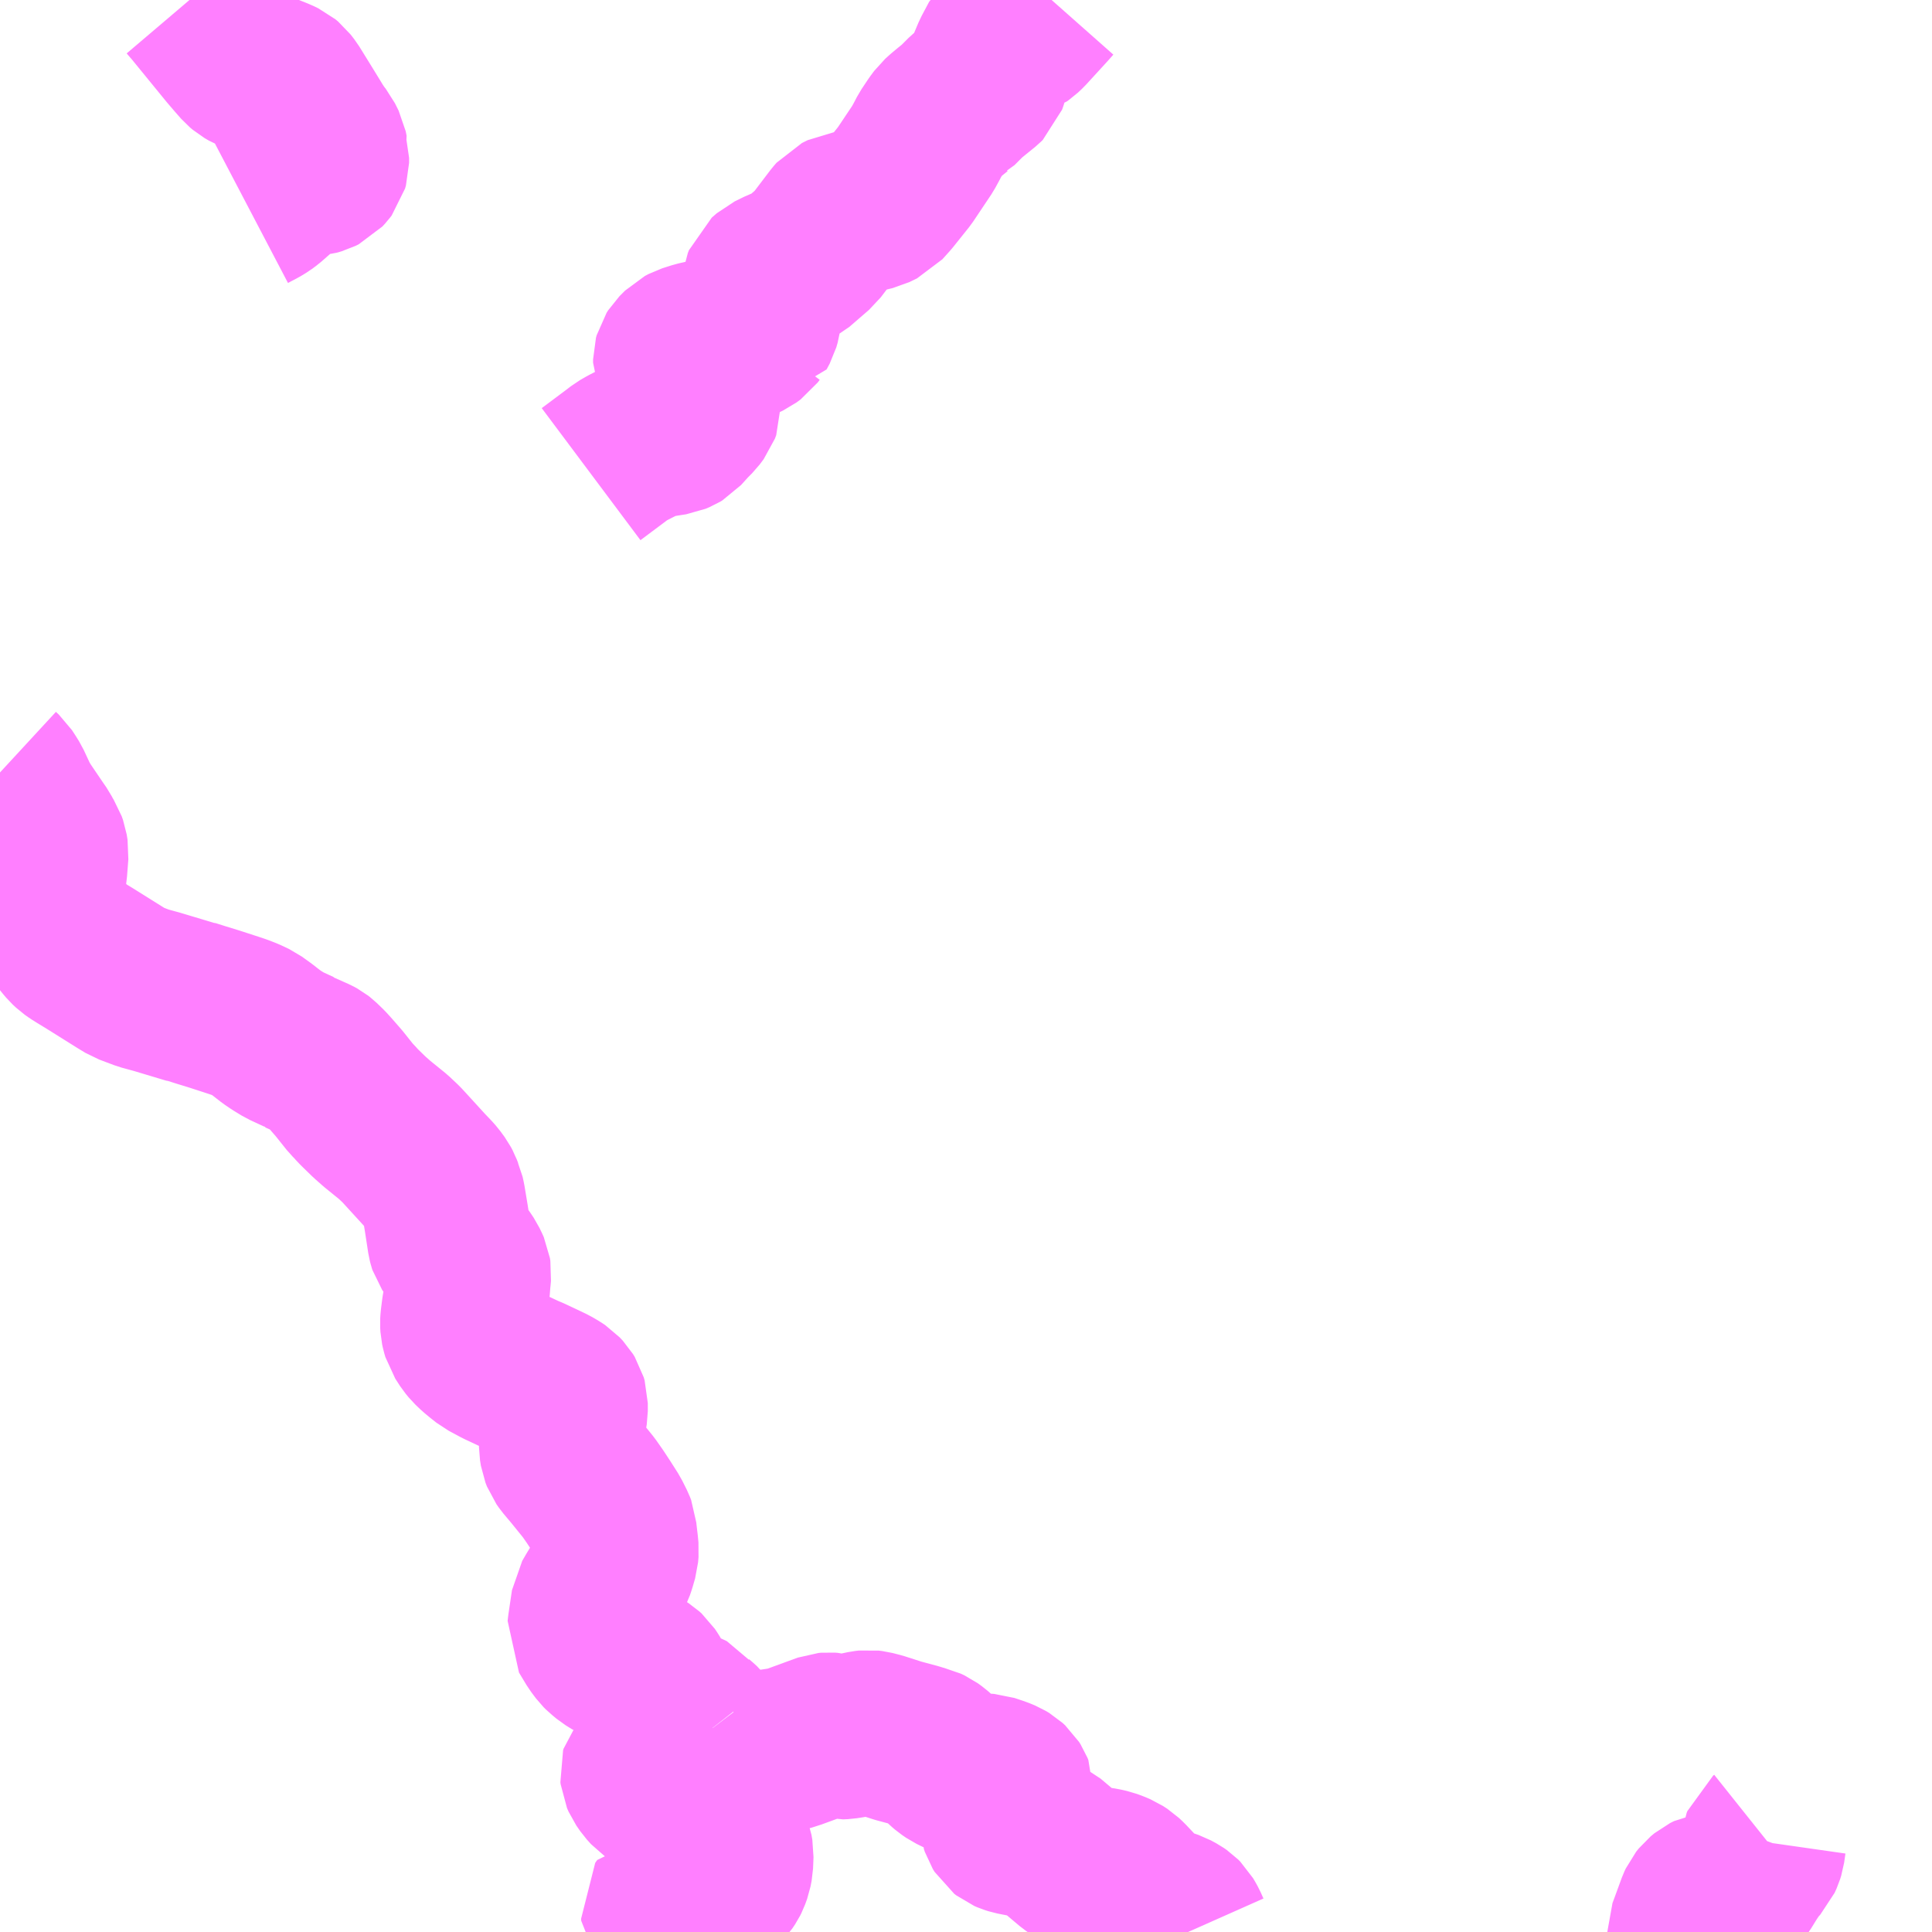 <?xml version="1.0" encoding="UTF-8"?>
<svg  xmlns="http://www.w3.org/2000/svg" xmlns:xlink="http://www.w3.org/1999/xlink" xmlns:go="http://purl.org/svgmap/profile" property="N07_001,N07_002,N07_003,N07_004,N07_005,N07_006,N07_007" viewBox="13394.531 -3418.945 8.789 8.789" go:dataArea="13394.53125 -3418.9453125 8.7890625 8.7890625" >
<globalCoordinateSystem srsName="http://purl.org/crs/84" transform="matrix(100.0,0.0,0.0,-100.0,0.0,0.0)" />
<defs>
 <g id="p0" >
  <circle cx="0.0" cy="0.0" r="3" stroke="green" stroke-width="0.75" vector-effect="non-scaling-stroke" />
 </g>
</defs>
<g fill="none" fill-rule="evenodd" stroke="#FF00FF" stroke-width="0.75" opacity="0.5" vector-effect="non-scaling-stroke" stroke-linejoin="bevel" >
<path content="1,琴参バス（株）（旧：琴平参宮電鉄（株））,美合線2,10.5,2.0,2.0," xlink:title="1" d="M13397.743,-3411.061L13397.759,-3411.04L13397.794,-3410.993L13397.807,-3410.982L13397.819,-3410.974L13397.832,-3410.97L13397.851,-3410.966L13397.872,-3410.963L13397.914,-3410.964L13397.991,-3410.97L13398.019,-3410.974L13398.103,-3410.987L13398.131,-3410.994L13398.136,-3410.996L13398.289,-3411.052L13398.3,-3411.053L13398.313,-3411.052L13398.349,-3411.043L13398.371,-3411.044L13398.403,-3411.049L13398.465,-3411.062L13398.482,-3411.064L13398.498,-3411.062L13398.533,-3411.053L13398.617,-3411.026L13398.699,-3411.004L13398.72,-3410.997L13398.742,-3410.992L13398.759,-3410.984L13398.777,-3410.971L13398.794,-3410.956L13398.832,-3410.919L13398.846,-3410.907L13398.865,-3410.894L13398.906,-3410.874L13398.922,-3410.869L13398.939,-3410.867L13399.005,-3410.867L13399.013,-3410.866L13399.027,-3410.865L13399.072,-3410.85L13399.096,-3410.84L13399.111,-3410.831L13399.123,-3410.82L13399.13,-3410.809L13399.134,-3410.799L13399.133,-3410.781L13399.121,-3410.749L13399.097,-3410.691L13399.09,-3410.667L13399.09,-3410.651L13399.094,-3410.639L13399.102,-3410.626L13399.111,-3410.619L13399.125,-3410.613L13399.141,-3410.608L13399.197,-3410.597L13399.223,-3410.593L13399.239,-3410.589L13399.254,-3410.585L13399.276,-3410.577L13399.296,-3410.567L13399.411,-3410.47L13399.427,-3410.459L13399.44,-3410.452L13399.457,-3410.45L13399.514,-3410.443L13399.548,-3410.438L13399.574,-3410.432L13399.596,-3410.424L13399.617,-3410.415L13399.637,-3410.402L13399.654,-3410.386L13399.719,-3410.317L13399.735,-3410.299L13399.743,-3410.293L13399.755,-3410.285L13399.768,-3410.276L13399.774,-3410.274L13399.774,-3410.274L13399.803,-3410.263L13399.861,-3410.243L13399.885,-3410.23L13399.898,-3410.221L13399.908,-3410.211L13399.918,-3410.194L13399.924,-3410.183L13399.936,-3410.156M13402.218,-3410.156L13402.218,-3410.157L13402.231,-3410.192L13402.261,-3410.274L13402.267,-3410.287L13402.279,-3410.302L13402.296,-3410.316L13402.314,-3410.325L13402.327,-3410.327L13402.394,-3410.329L13402.408,-3410.334L13402.423,-3410.342L13402.44,-3410.354L13402.452,-3410.371L13402.481,-3410.418L13402.506,-3410.455L13402.514,-3410.465L13402.535,-3410.488L13402.544,-3410.508L13402.549,-3410.524L13402.555,-3410.566L13402.558,-3410.574L13402.563,-3410.578"/>
<path content="1,琴参バス（株）（旧：琴平参宮電鉄（株））,美合線2,10.5,2.0,2.0," xlink:title="1" d="M13397.743,-3411.061L13397.725,-3411.075L13397.702,-3411.09L13397.685,-3411.096L13397.656,-3411.048L13397.644,-3411.021L13397.637,-3411.009L13397.629,-3411.003L13397.595,-3410.987L13397.543,-3410.964L13397.533,-3410.956L13397.519,-3410.936L13397.509,-3410.926L13397.495,-3410.918L13397.483,-3410.911L13397.46,-3410.892L13397.455,-3410.886L13397.453,-3410.879L13397.454,-3410.87L13397.461,-3410.854L13397.479,-3410.828L13397.498,-3410.807L13397.511,-3410.798L13397.525,-3410.789L13397.539,-3410.784L13397.544,-3410.781L13397.571,-3410.768L13397.588,-3410.759L13397.606,-3410.747L13397.639,-3410.718L13397.65,-3410.71L13397.664,-3410.703L13397.683,-3410.699L13397.714,-3410.699L13397.739,-3410.703L13397.761,-3410.707L13397.779,-3410.706L13397.809,-3410.698L13397.826,-3410.69L13397.834,-3410.684L13397.836,-3410.678L13397.834,-3410.668L13397.828,-3410.654L13397.825,-3410.637L13397.815,-3410.617L13397.815,-3410.606L13397.818,-3410.595L13397.831,-3410.577L13397.846,-3410.553L13397.853,-3410.534L13397.857,-3410.511L13397.856,-3410.484L13397.855,-3410.46L13397.85,-3410.434L13397.841,-3410.409L13397.836,-3410.399L13397.824,-3410.381L13397.799,-3410.354L13397.787,-3410.342L13397.755,-3410.309L13397.742,-3410.296L13397.723,-3410.284L13397.706,-3410.278L13397.636,-3410.265L13397.556,-3410.27L13397.547,-3410.257L13397.548,-3410.248L13397.551,-3410.244L13397.559,-3410.236L13397.567,-3410.231L13397.583,-3410.224L13397.611,-3410.214L13397.657,-3410.21L13397.673,-3410.204L13397.685,-3410.188L13397.679,-3410.175L13397.666,-3410.165L13397.655,-3410.156"/>
<path content="1,琴参バス（株）（旧：琴平参宮電鉄（株））,美合線2,10.5,2.0,2.0," xlink:title="1" d="M13394.531,-3415.431L13394.544,-3415.419L13394.559,-3415.396L13394.572,-3415.375L13394.592,-3415.332L13394.608,-3415.298L13394.628,-3415.265L13394.689,-3415.175L13394.707,-3415.149L13394.719,-3415.126L13394.731,-3415.107L13394.737,-3415.09L13394.741,-3415.065L13394.735,-3414.987L13394.73,-3414.955L13394.728,-3414.933L13394.728,-3414.89L13394.73,-3414.854L13394.734,-3414.824L13394.741,-3414.802L13394.745,-3414.791L13394.768,-3414.753L13394.812,-3414.689L13394.834,-3414.662L13394.845,-3414.649L13394.86,-3414.635L13394.877,-3414.623L13394.893,-3414.613L13394.942,-3414.583L13395.081,-3414.496L13395.114,-3414.476L13395.183,-3414.45L13395.245,-3414.433L13395.395,-3414.388L13395.399,-3414.388L13395.443,-3414.374L13395.508,-3414.354L13395.591,-3414.327L13395.618,-3414.318L13395.644,-3414.308L13395.66,-3414.301L13395.685,-3414.289L13395.724,-3414.261L13395.765,-3414.229L13395.79,-3414.212L13395.826,-3414.19L13395.891,-3414.16L13395.892,-3414.158L13395.964,-3414.126L13395.975,-3414.12L13395.984,-3414.113L13396.012,-3414.086L13396.032,-3414.064L13396.073,-3414.017L13396.128,-3413.948L13396.142,-3413.934L13396.158,-3413.916L13396.172,-3413.902L13396.211,-3413.864L13396.246,-3413.833L13396.32,-3413.773L13396.356,-3413.739L13396.379,-3413.714L13396.463,-3413.622L13396.485,-3413.599L13396.489,-3413.595L13396.505,-3413.577L13396.524,-3413.551L13396.532,-3413.536L13396.536,-3413.525L13396.542,-3413.512L13396.547,-3413.489L13396.561,-3413.405L13396.577,-3413.301L13396.58,-3413.289L13396.581,-3413.286L13396.591,-3413.271L13396.624,-3413.23L13396.633,-3413.218L13396.647,-3413.197L13396.658,-3413.174L13396.662,-3413.165L13396.664,-3413.152L13396.662,-3413.13L13396.661,-3413.122L13396.658,-3413.082L13396.65,-3413.036L13396.642,-3412.989L13396.636,-3412.942L13396.635,-3412.925L13396.636,-3412.908L13396.639,-3412.894L13396.644,-3412.877L13396.666,-3412.843L13396.68,-3412.826L13396.702,-3412.805L13396.725,-3412.786L13396.749,-3412.767L13396.803,-3412.738L13396.918,-3412.684L13396.942,-3412.674L13397.01,-3412.642L13397.037,-3412.629L13397.061,-3412.615L13397.076,-3412.605L13397.091,-3412.589L13397.099,-3412.576L13397.103,-3412.562L13397.103,-3412.525L13397.096,-3412.482L13397.089,-3412.449L13397.085,-3412.399L13397.085,-3412.361L13397.089,-3412.336L13397.096,-3412.318L13397.108,-3412.301L13397.145,-3412.257L13397.209,-3412.178L13397.237,-3412.138L13397.264,-3412.097L13397.299,-3412.042L13397.32,-3412L13397.325,-3411.987L13397.326,-3411.975L13397.331,-3411.932L13397.332,-3411.925L13397.335,-3411.893L13397.333,-3411.869L13397.322,-3411.831L13397.314,-3411.807L13397.29,-3411.76L13397.269,-3411.72L13397.249,-3411.687L13397.231,-3411.656L13397.215,-3411.548L13397.213,-3411.53L13397.248,-3411.472L13397.269,-3411.444L13397.279,-3411.434L13397.284,-3411.43L13397.302,-3411.415L13397.331,-3411.397L13397.346,-3411.391L13397.353,-3411.387L13397.379,-3411.368L13397.396,-3411.36L13397.426,-3411.353L13397.446,-3411.346L13397.46,-3411.337L13397.471,-3411.327L13397.481,-3411.312L13397.489,-3411.299L13397.491,-3411.292L13397.505,-3411.258L13397.511,-3411.249L13397.515,-3411.245L13397.534,-3411.231L13397.55,-3411.214L13397.565,-3411.191L13397.569,-3411.186L13397.574,-3411.183L13397.585,-3411.178L13397.607,-3411.169L13397.645,-3411.155L13397.669,-3411.144L13397.671,-3411.143L13397.69,-3411.117L13397.695,-3411.112L13397.709,-3411.1L13397.721,-3411.089L13397.743,-3411.061"/>
<path content="3,綾川町,枌所線,13.0,13.0,0.0," xlink:title="3" d="M13399.316,-3418.945L13399.315,-3418.945L13399.292,-3418.919L13399.195,-3418.813L13399.178,-3418.797L13399.168,-3418.79L13399.15,-3418.785L13399.113,-3418.777L13399.103,-3418.773L13399.089,-3418.761L13399.055,-3418.697L13399.031,-3418.64L13399.021,-3418.609L13399.014,-3418.585L13399.01,-3418.574L13399.004,-3418.568L13398.93,-3418.508L13398.881,-3418.459L13398.879,-3418.458L13398.853,-3418.437L13398.829,-3418.417L13398.809,-3418.399L13398.792,-3418.376L13398.762,-3418.331L13398.748,-3418.304L13398.729,-3418.269L13398.646,-3418.145L13398.574,-3418.055L13398.539,-3418.016L13398.504,-3417.999L13398.475,-3417.992L13398.431,-3417.981L13398.389,-3417.974L13398.373,-3417.972L13398.361,-3417.966L13398.347,-3417.959L13398.334,-3417.944L13398.239,-3417.819L13398.15,-3417.742L13398.133,-3417.733L13398.081,-3417.713L13398.038,-3417.692L13398.015,-3417.672L13398.01,-3417.659L13398.005,-3417.626L13397.989,-3417.546L13397.981,-3417.489L13397.975,-3417.468L13397.961,-3417.442L13397.96,-3417.442L13397.951,-3417.43L13397.932,-3417.416L13397.911,-3417.406L13397.892,-3417.402L13397.802,-3417.399L13397.769,-3417.394L13397.748,-3417.391L13397.731,-3417.388L13397.701,-3417.381L13397.657,-3417.367L13397.64,-3417.358L13397.629,-3417.347L13397.614,-3417.332L13397.607,-3417.321L13397.604,-3417.31L13397.604,-3417.295L13397.61,-3417.281L13397.62,-3417.266L13397.639,-3417.226L13397.692,-3417.149L13397.705,-3417.13L13397.71,-3417.117L13397.711,-3417.097L13397.705,-3417.081L13397.687,-3417.057L13397.662,-3417.032L13397.624,-3416.99L13397.614,-3416.984L13397.595,-3416.976L13397.55,-3416.969L13397.493,-3416.959L13397.461,-3416.948L13397.44,-3416.935L13397.418,-3416.924L13397.383,-3416.906L13397.357,-3416.891L13397.335,-3416.874L13397.22,-3416.788"/>
<path content="3,綾川町,西分線,13.0,13.0,0.0," xlink:title="3" d="M13395.393,-3418.945L13395.41,-3418.925L13395.412,-3418.923L13395.413,-3418.922L13395.578,-3418.72L13395.608,-3418.685L13395.637,-3418.652L13395.65,-3418.641L13395.669,-3418.63L13395.794,-3418.58L13395.817,-3418.569L13395.829,-3418.559L13395.846,-3418.537L13395.906,-3418.44L13395.958,-3418.355L13395.977,-3418.327L13395.992,-3418.308L13395.999,-3418.294L13396.009,-3418.274L13396.013,-3418.254L13396.011,-3418.247L13396.017,-3418.227L13396.017,-3418.204L13396.013,-3418.19L13396.007,-3418.182L13395.995,-3418.169L13395.981,-3418.162L13395.96,-3418.156L13395.899,-3418.15L13395.882,-3418.146L13395.867,-3418.138L13395.804,-3418.088L13395.746,-3418.037L13395.727,-3418.023L13395.709,-3418.012L13395.667,-3417.99"/>
</g>
</svg>
